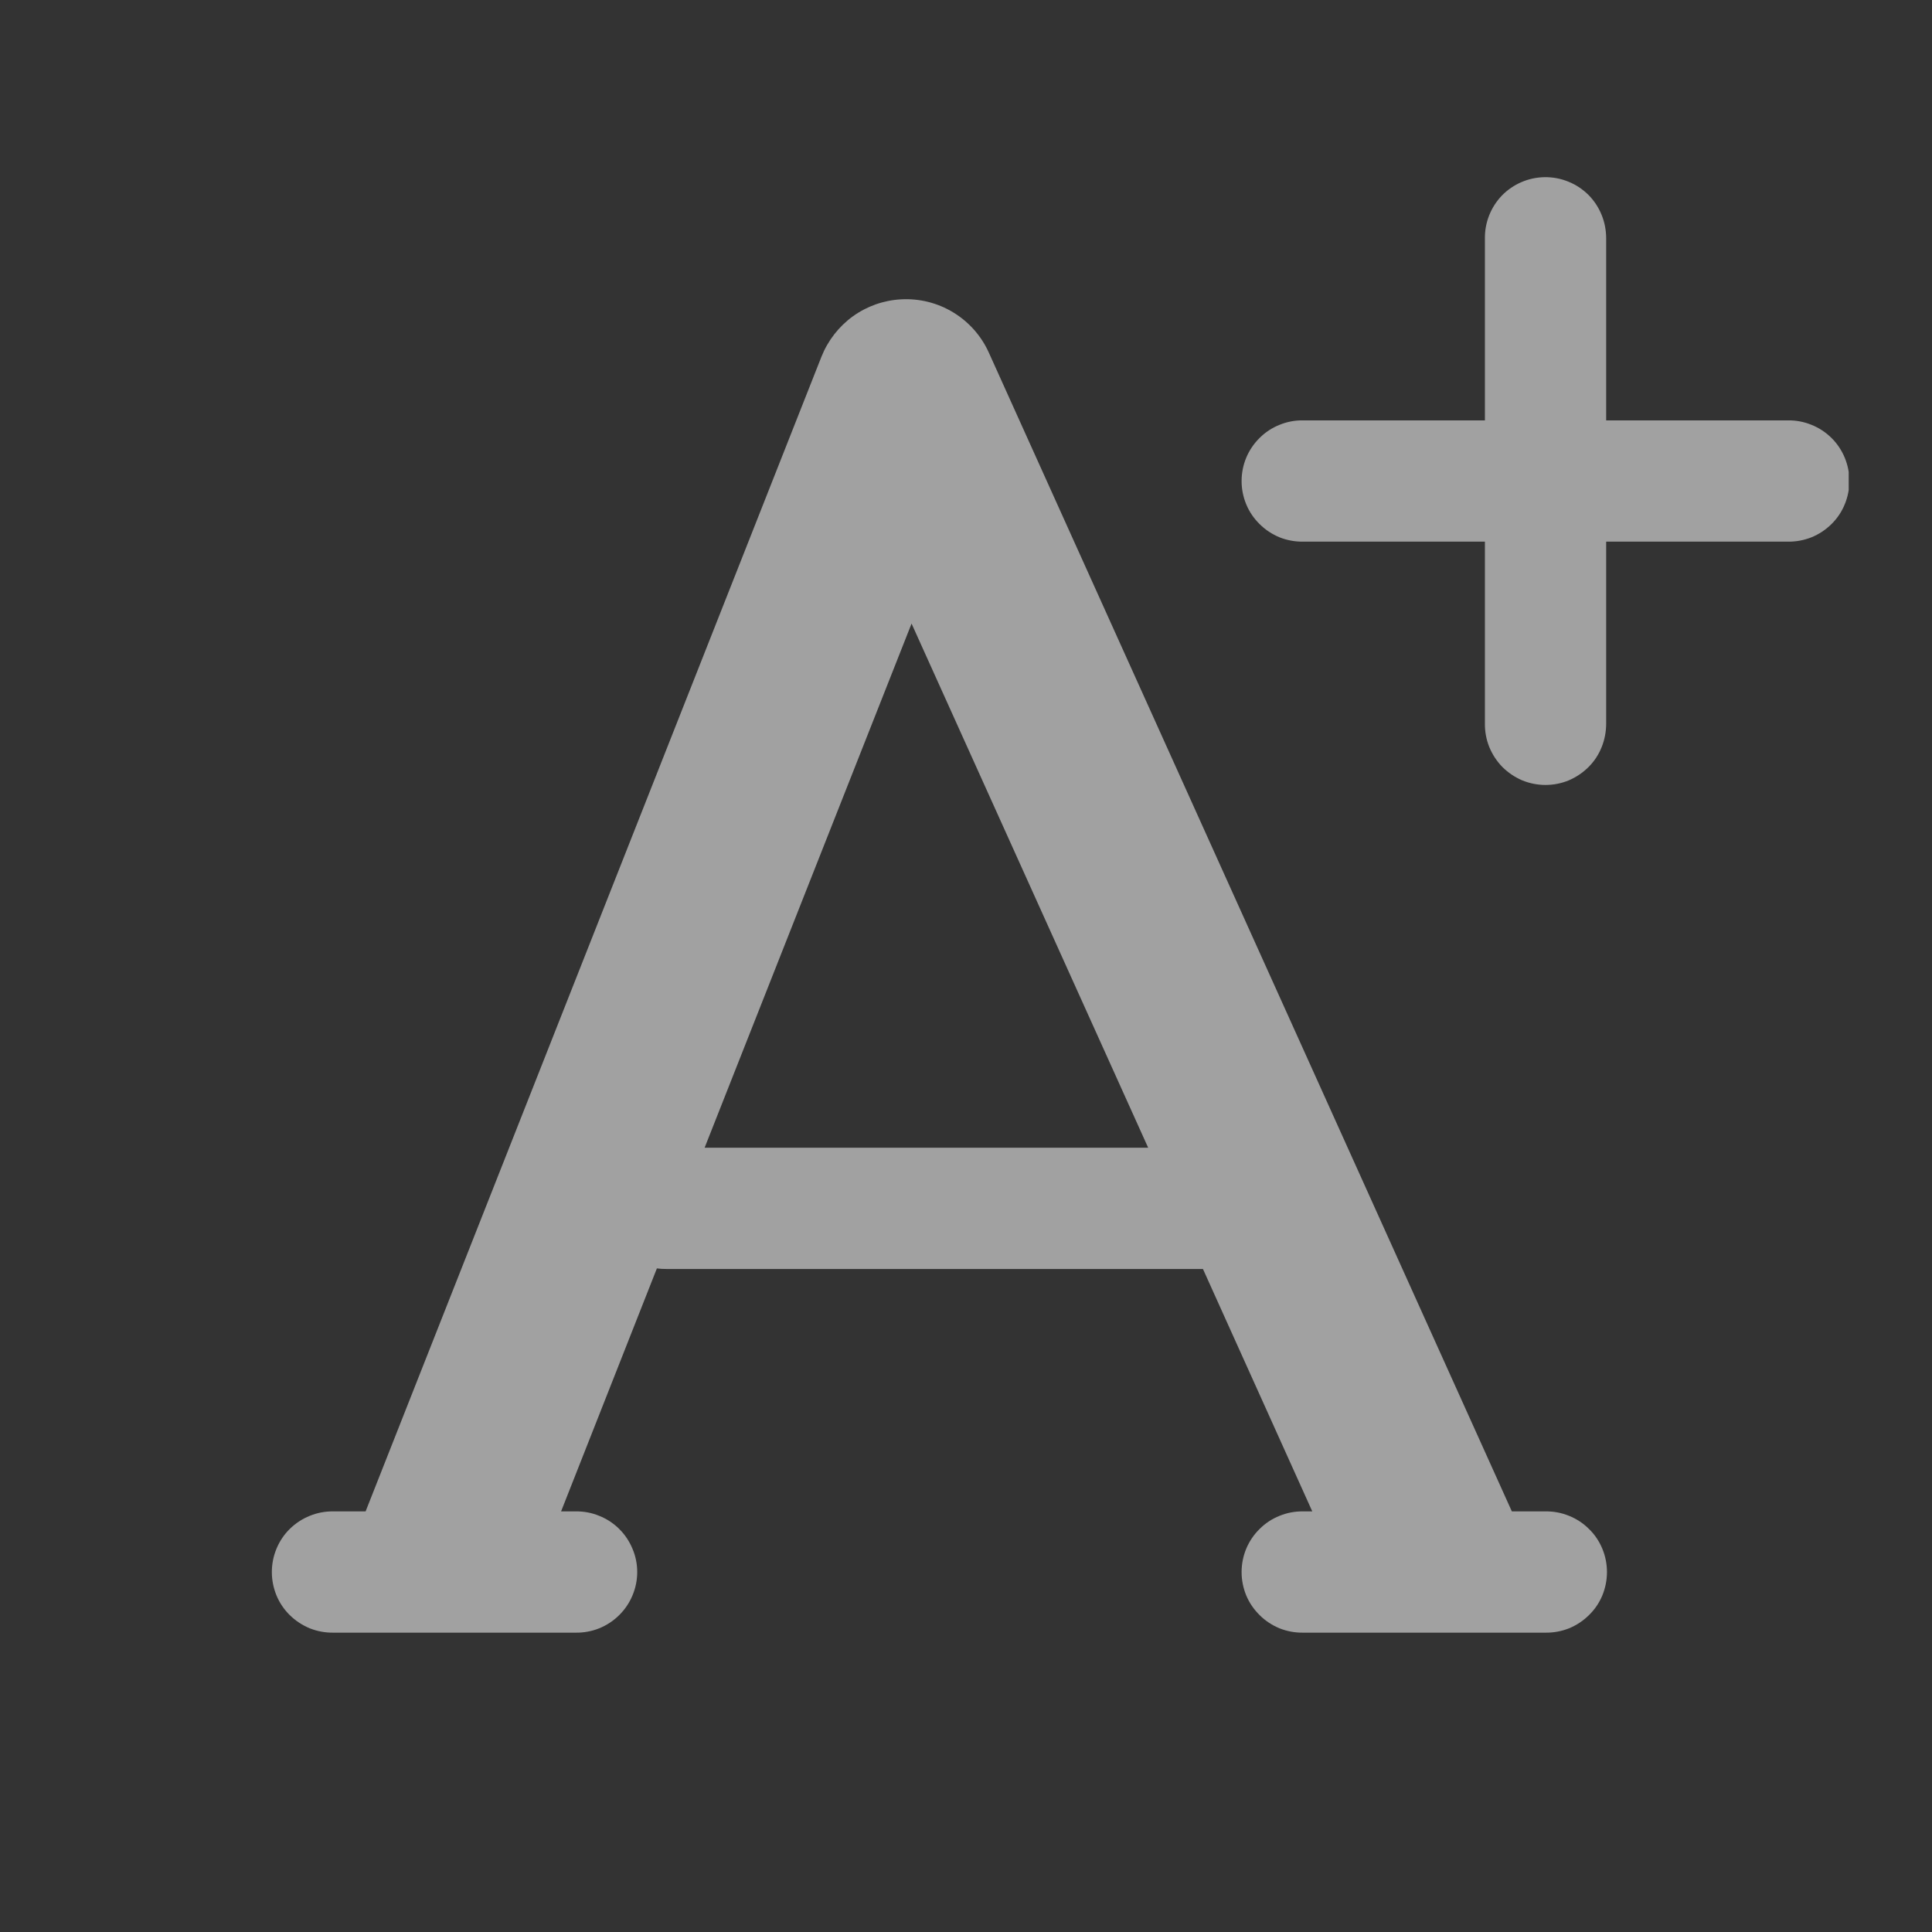 <svg width="17" height="17" viewBox="0 0 17 17" fill="none" xmlns="http://www.w3.org/2000/svg">
<rect x="0" y="0" width="17" height="17" fill="#333333" stroke="none"/>
<g opacity="0.6" clip-path="url(#clip0_47_52)">
<path d="M13.591 1.559C13.45 1.561 13.315 1.619 13.216 1.72C13.118 1.822 13.064 1.958 13.066 2.099V3.699H11.466C11.395 3.698 11.325 3.711 11.259 3.738C11.194 3.764 11.134 3.803 11.084 3.853C11.034 3.902 10.993 3.962 10.966 4.027C10.939 4.092 10.925 4.162 10.925 4.233C10.925 4.303 10.939 4.373 10.966 4.438C10.993 4.504 11.034 4.563 11.084 4.612C11.134 4.662 11.194 4.701 11.259 4.728C11.325 4.754 11.395 4.767 11.466 4.766H13.066V6.366C13.065 6.437 13.078 6.507 13.104 6.572C13.131 6.638 13.17 6.698 13.219 6.748C13.269 6.798 13.328 6.838 13.393 6.866C13.459 6.893 13.528 6.907 13.599 6.907C13.67 6.907 13.74 6.893 13.805 6.866C13.87 6.838 13.929 6.798 13.979 6.748C14.029 6.698 14.068 6.638 14.094 6.572C14.12 6.507 14.133 6.437 14.133 6.366V4.766H15.732C15.803 4.767 15.873 4.754 15.939 4.728C16.005 4.701 16.064 4.662 16.115 4.612C16.165 4.563 16.205 4.504 16.232 4.438C16.259 4.373 16.273 4.303 16.273 4.233C16.273 4.162 16.259 4.092 16.232 4.027C16.205 3.962 16.165 3.902 16.115 3.853C16.064 3.803 16.005 3.764 15.939 3.738C15.873 3.711 15.803 3.698 15.732 3.699H14.133V2.099C14.133 2.028 14.12 1.957 14.093 1.891C14.066 1.825 14.027 1.765 13.976 1.714C13.925 1.664 13.865 1.624 13.799 1.598C13.733 1.571 13.662 1.558 13.591 1.559ZM7.929 2.634C7.776 2.642 7.629 2.694 7.505 2.783C7.381 2.873 7.285 2.996 7.228 3.139L3.217 13.299H2.933C2.862 13.298 2.792 13.311 2.726 13.338C2.661 13.364 2.601 13.403 2.55 13.453C2.5 13.502 2.46 13.562 2.433 13.627C2.406 13.692 2.392 13.762 2.392 13.833C2.392 13.903 2.406 13.973 2.433 14.039C2.46 14.104 2.5 14.163 2.55 14.212C2.601 14.262 2.661 14.301 2.726 14.328C2.792 14.354 2.862 14.367 2.933 14.366H5.066C5.137 14.367 5.207 14.354 5.272 14.328C5.338 14.301 5.398 14.262 5.448 14.212C5.498 14.163 5.538 14.104 5.565 14.039C5.593 13.973 5.607 13.903 5.607 13.833C5.607 13.762 5.593 13.692 5.565 13.627C5.538 13.562 5.498 13.502 5.448 13.453C5.398 13.403 5.338 13.364 5.272 13.338C5.207 13.311 5.137 13.298 5.066 13.299H4.937L5.78 11.161C5.809 11.165 5.837 11.166 5.866 11.166H10.585L11.547 13.299H11.466C11.395 13.298 11.325 13.311 11.259 13.338C11.194 13.364 11.134 13.403 11.084 13.453C11.034 13.502 10.993 13.562 10.966 13.627C10.939 13.692 10.925 13.762 10.925 13.833C10.925 13.903 10.939 13.973 10.966 14.039C10.993 14.104 11.034 14.163 11.084 14.212C11.134 14.262 11.194 14.301 11.259 14.328C11.325 14.354 11.395 14.367 11.466 14.366H13.599C13.67 14.367 13.74 14.354 13.806 14.328C13.871 14.301 13.931 14.262 13.981 14.212C14.032 14.163 14.072 14.104 14.099 14.039C14.126 13.973 14.14 13.903 14.14 13.833C14.14 13.762 14.126 13.692 14.099 13.627C14.072 13.562 14.032 13.502 13.981 13.453C13.931 13.403 13.871 13.364 13.806 13.338C13.74 13.311 13.67 13.298 13.599 13.299H13.303L8.701 3.103C8.635 2.956 8.526 2.833 8.388 2.749C8.25 2.665 8.09 2.625 7.929 2.634ZM8.021 5.487L10.103 10.099H6.2L8.021 5.487Z" fill="#EBEBEB"/>
</g>
<defs>
<clipPath id="clip0_47_52">
<rect width="16" height="16" fill="white" transform="translate(0.267 0.5)"/>
</clipPath>
</defs>
</svg>
